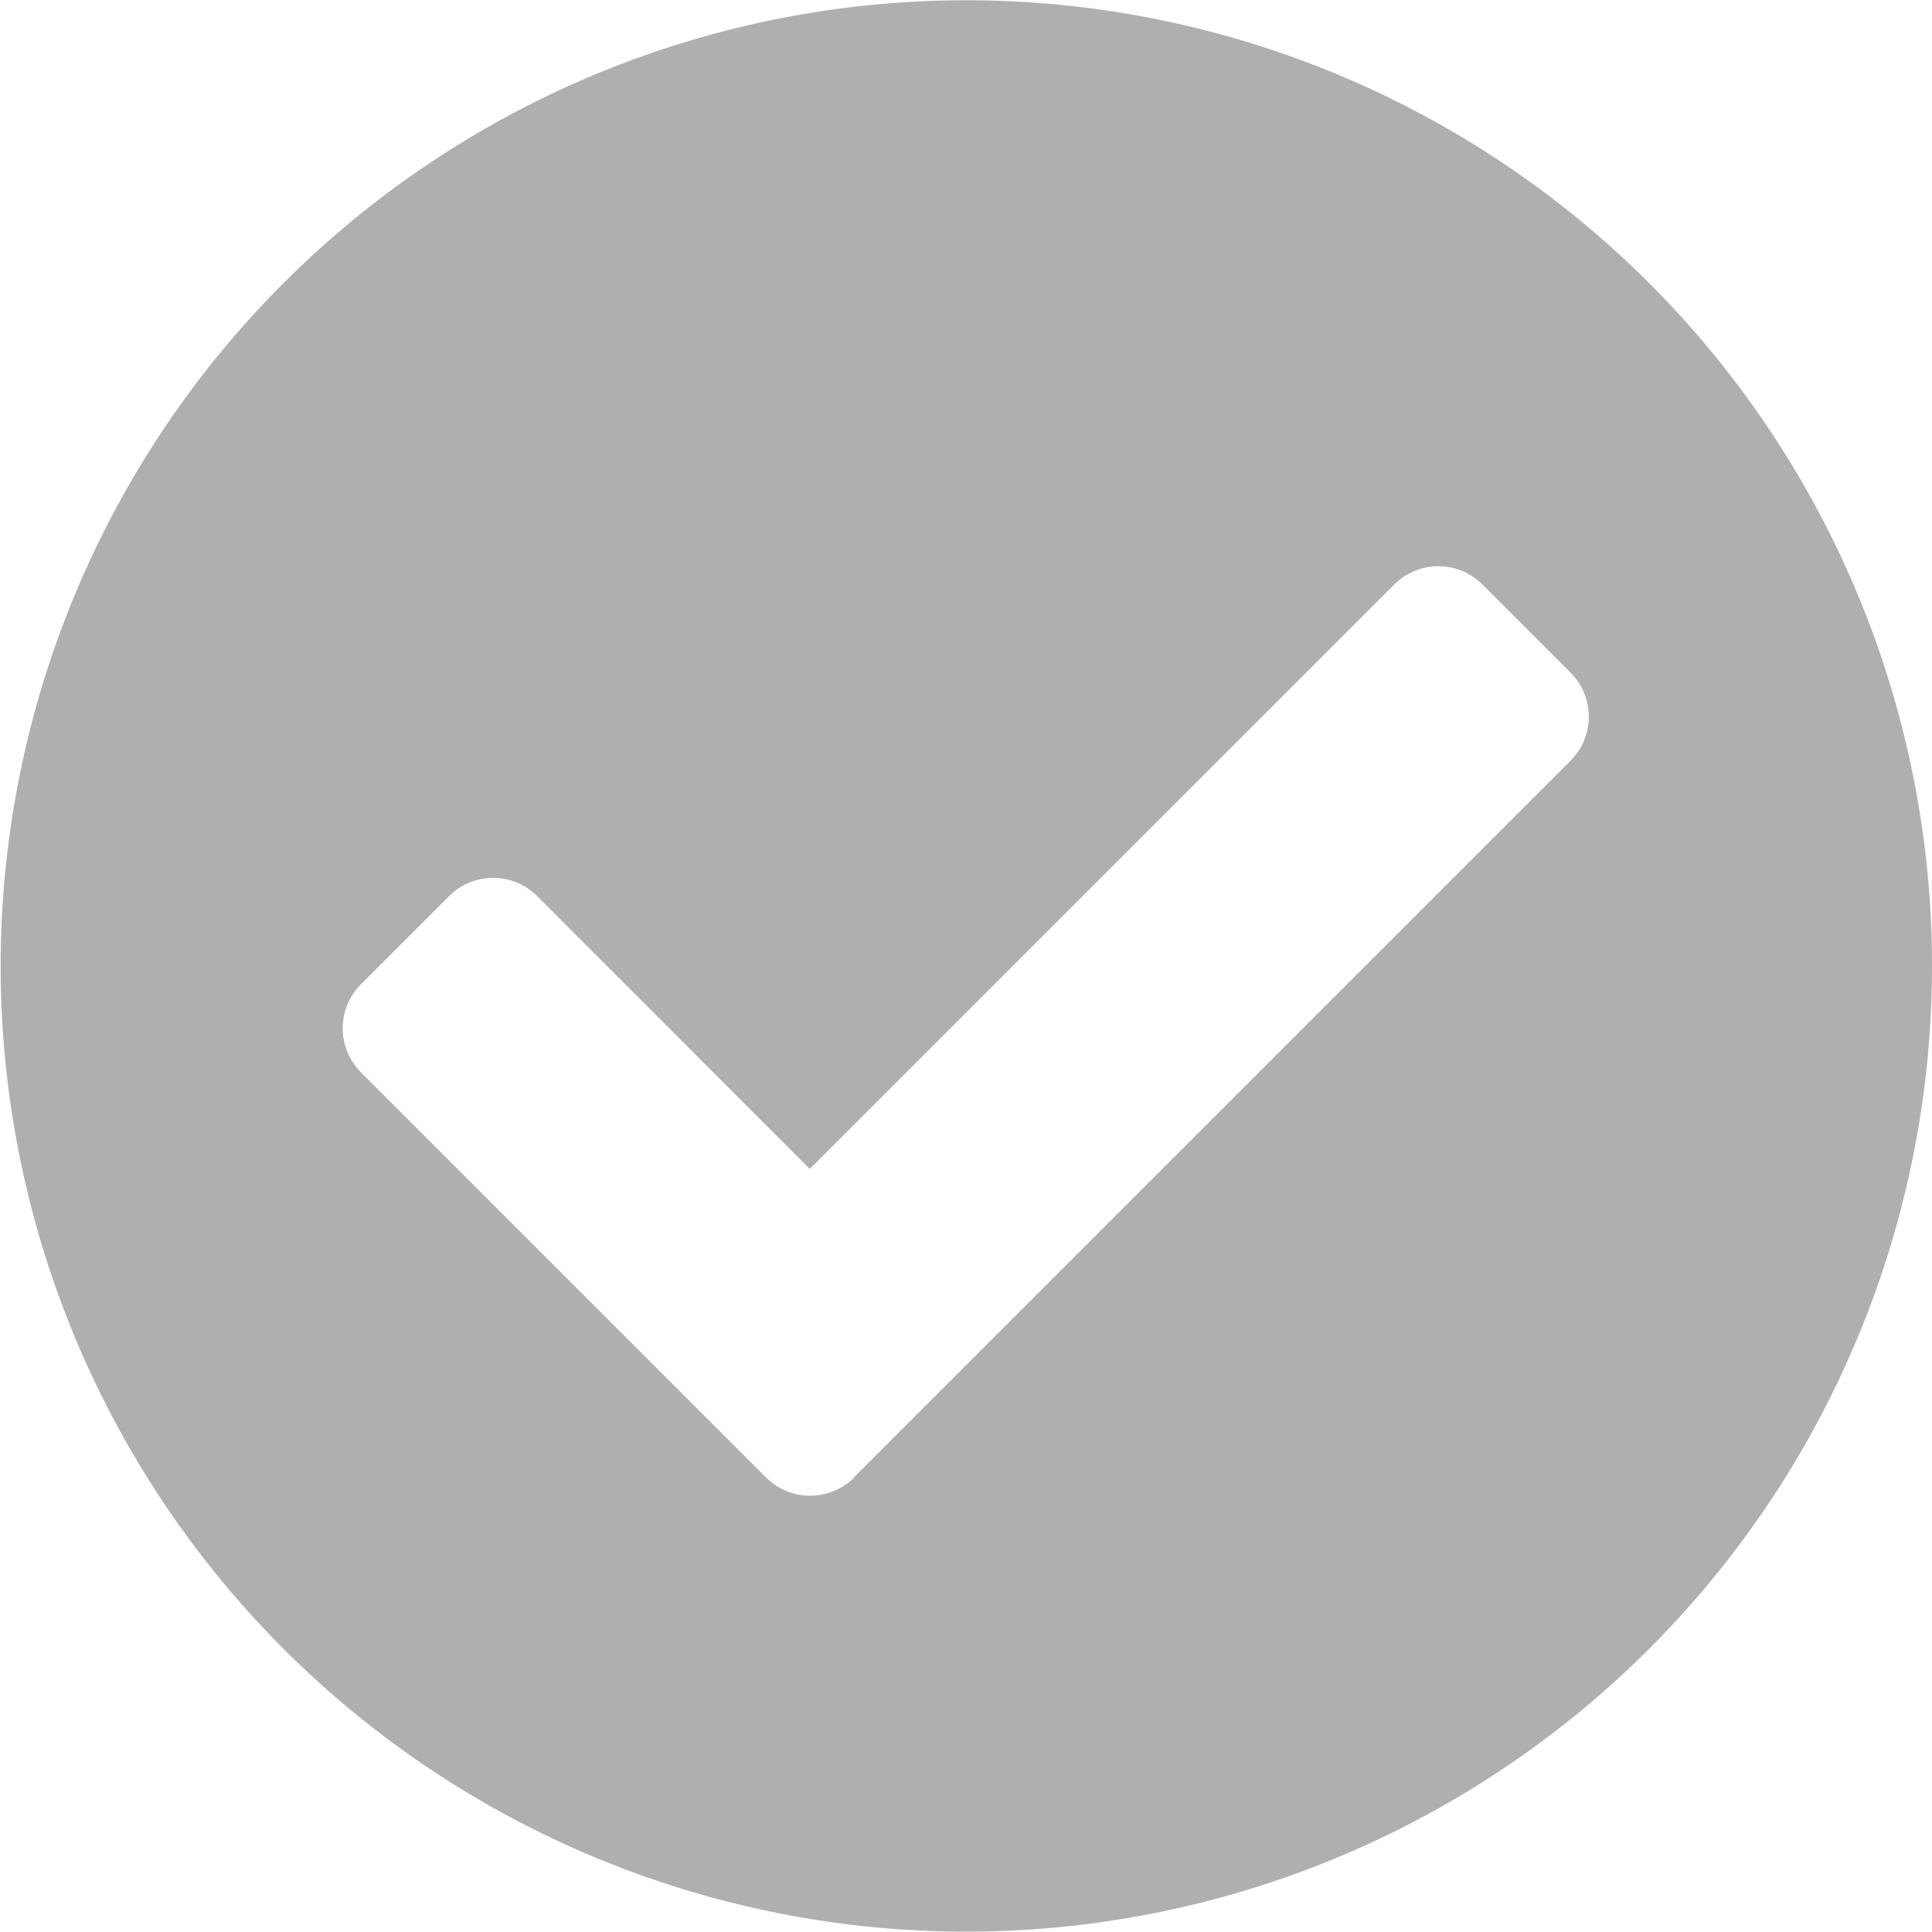 <svg id="cheque_gris_ubicación" data-name="cheque gris ubicación" xmlns="http://www.w3.org/2000/svg" width="20.607" height="20.607" viewBox="0 0 20.607 20.607">
  <path id="Icon_awesome-check-circle" data-name="Icon awesome-check-circle" d="M21.17,10.866a10.3,10.3,0,1,1-10.3-10.3A10.3,10.3,0,0,1,21.17,10.866Zm-11.5,5.456,7.645-7.645a.665.665,0,0,0,0-.94l-.94-.94a.665.665,0,0,0-.94,0L9.2,13.031,6.293,10.121a.665.665,0,0,0-.94,0l-.94.94a.665.665,0,0,0,0,.94l4.321,4.321a.665.665,0,0,0,.94,0Z" transform="translate(-0.563 -0.563)" fill="rgba(57,57,57,0.4)"/>
</svg>
